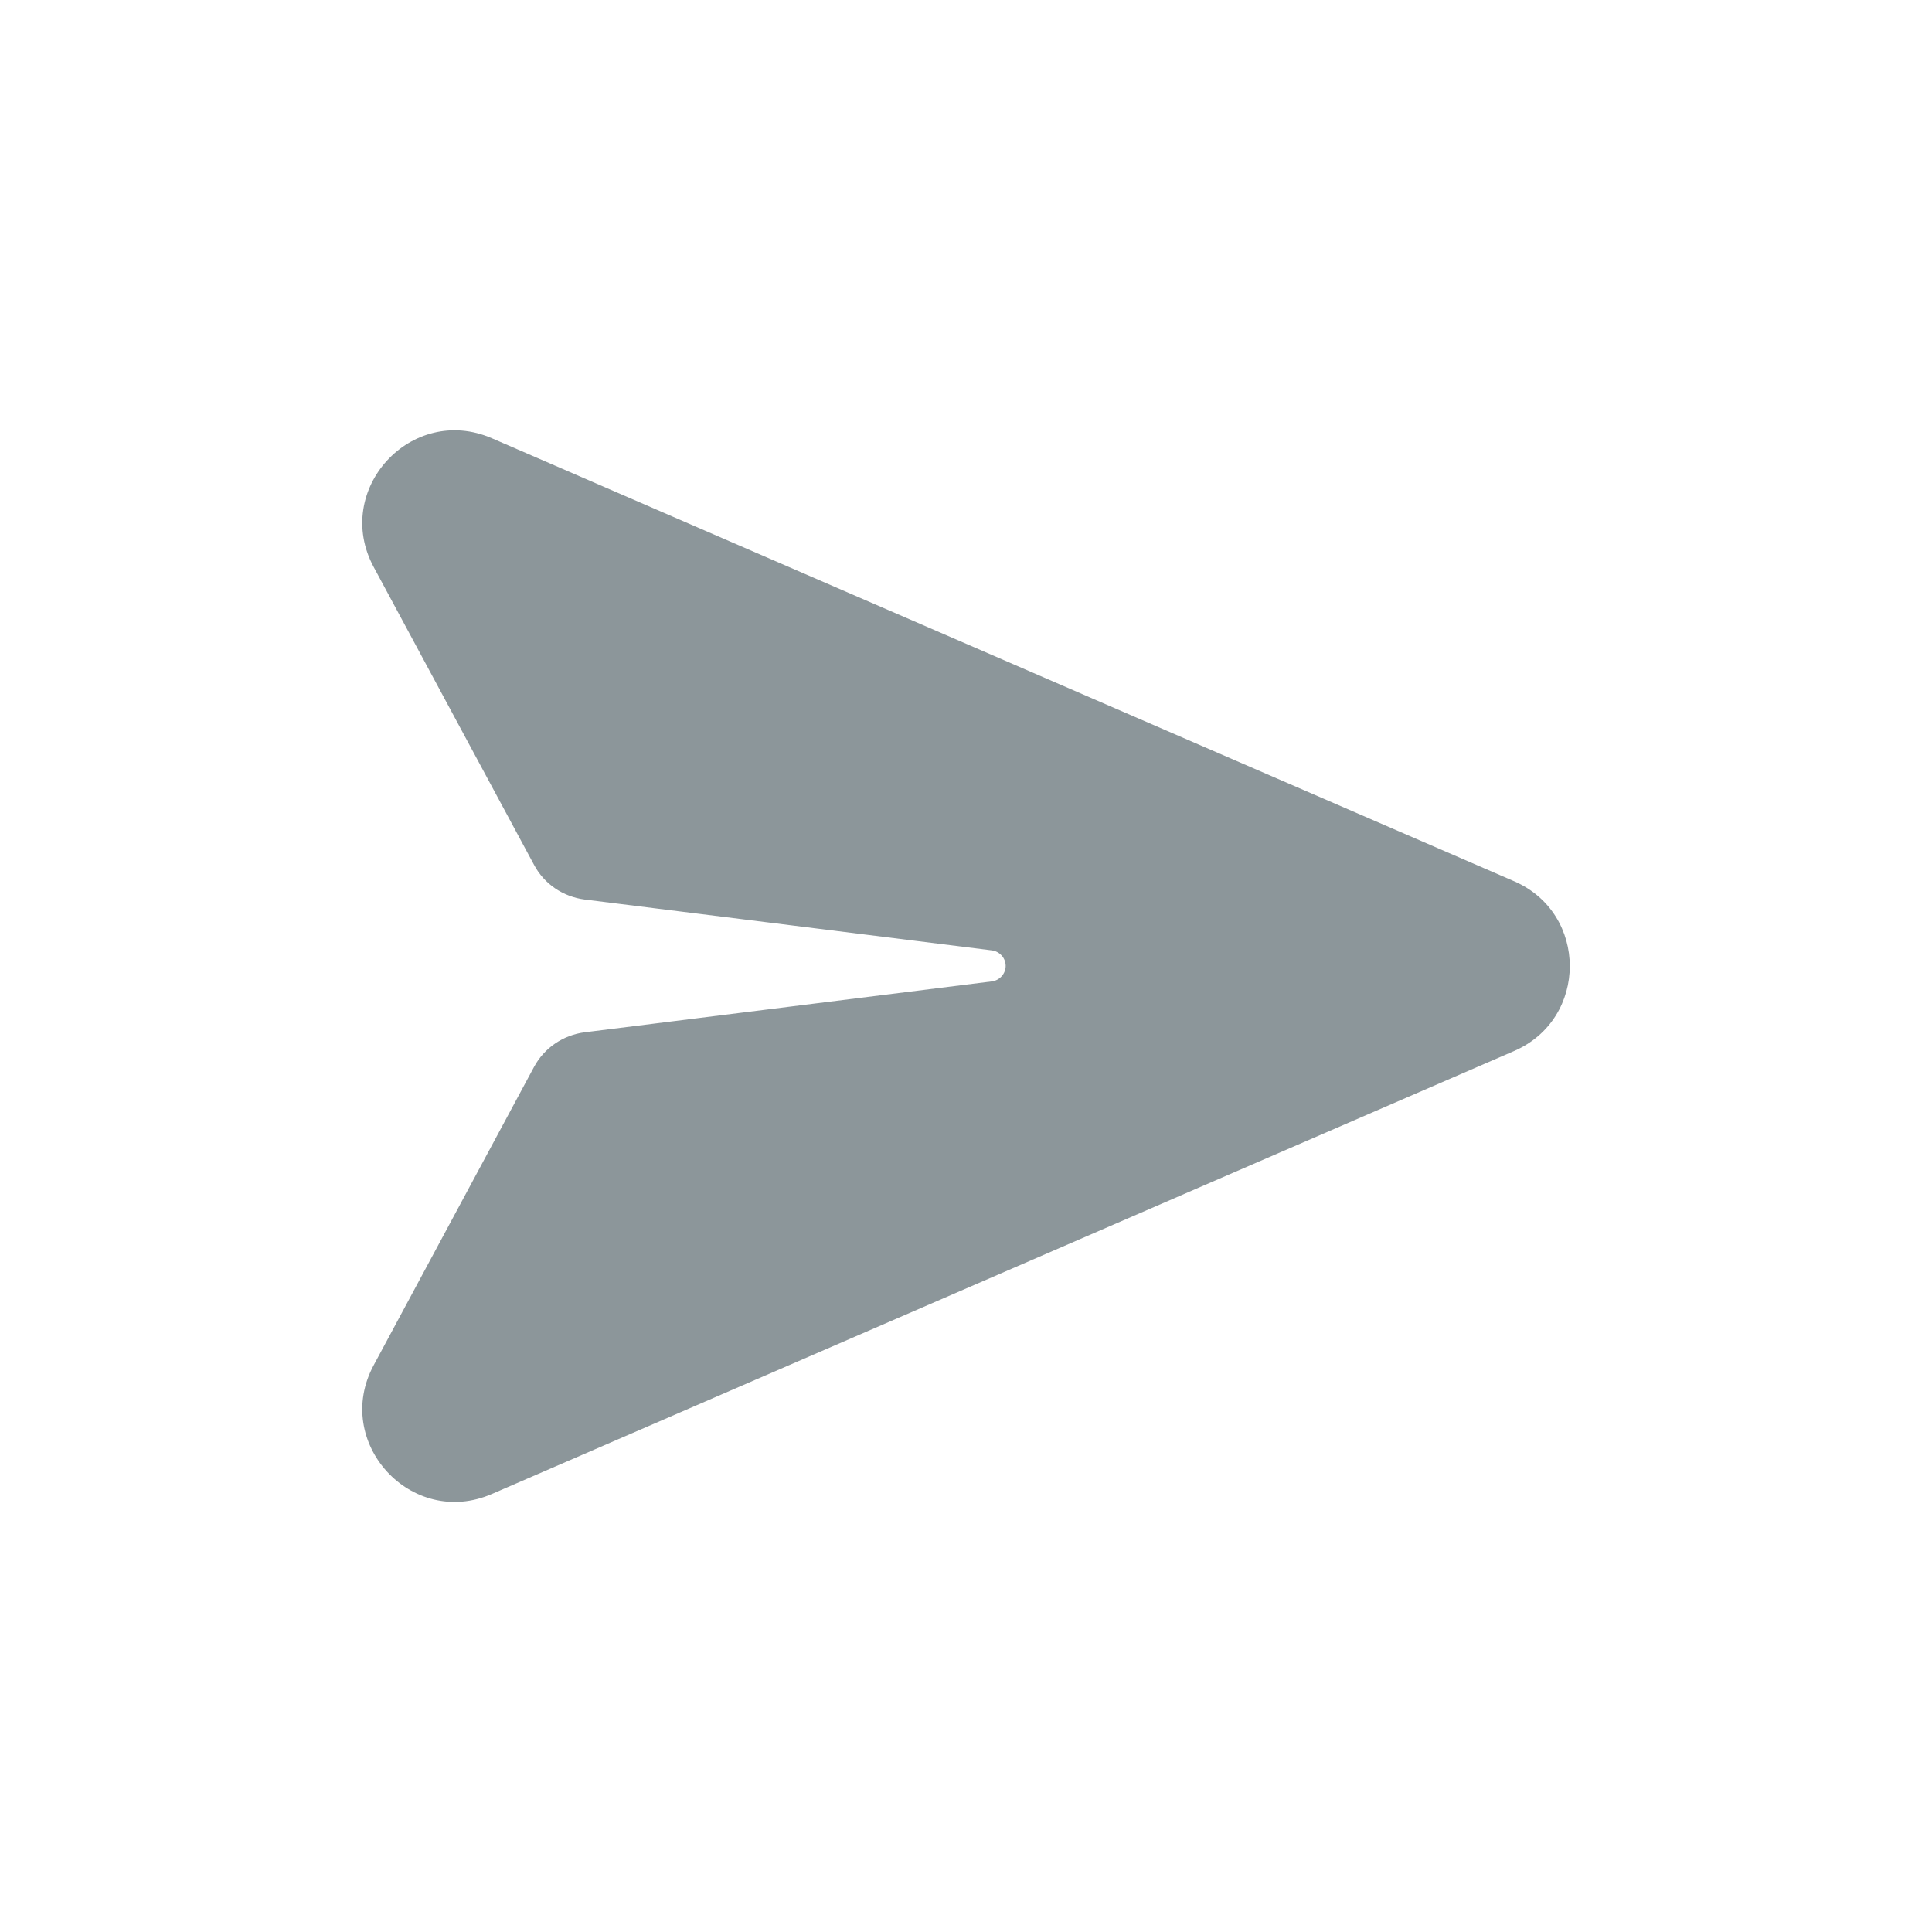 <svg width="32" height="32" viewBox="0 0 32 32" fill="none" xmlns="http://www.w3.org/2000/svg">
<path d="M8.147 7.259C6.814 6.681 5.5 8.113 6.19 9.393L8.845 14.324C9.013 14.642 9.327 14.853 9.684 14.899L16.427 15.741C16.557 15.757 16.657 15.868 16.657 15.998C16.657 16.128 16.557 16.239 16.427 16.255L9.684 17.098C9.327 17.144 9.013 17.358 8.845 17.672L6.19 22.611C5.5 23.89 6.814 25.323 8.147 24.745L25.078 17.408C26.308 16.875 26.308 15.128 25.078 14.596L8.147 7.259Z" fill="#8C969A"/>
</svg>
